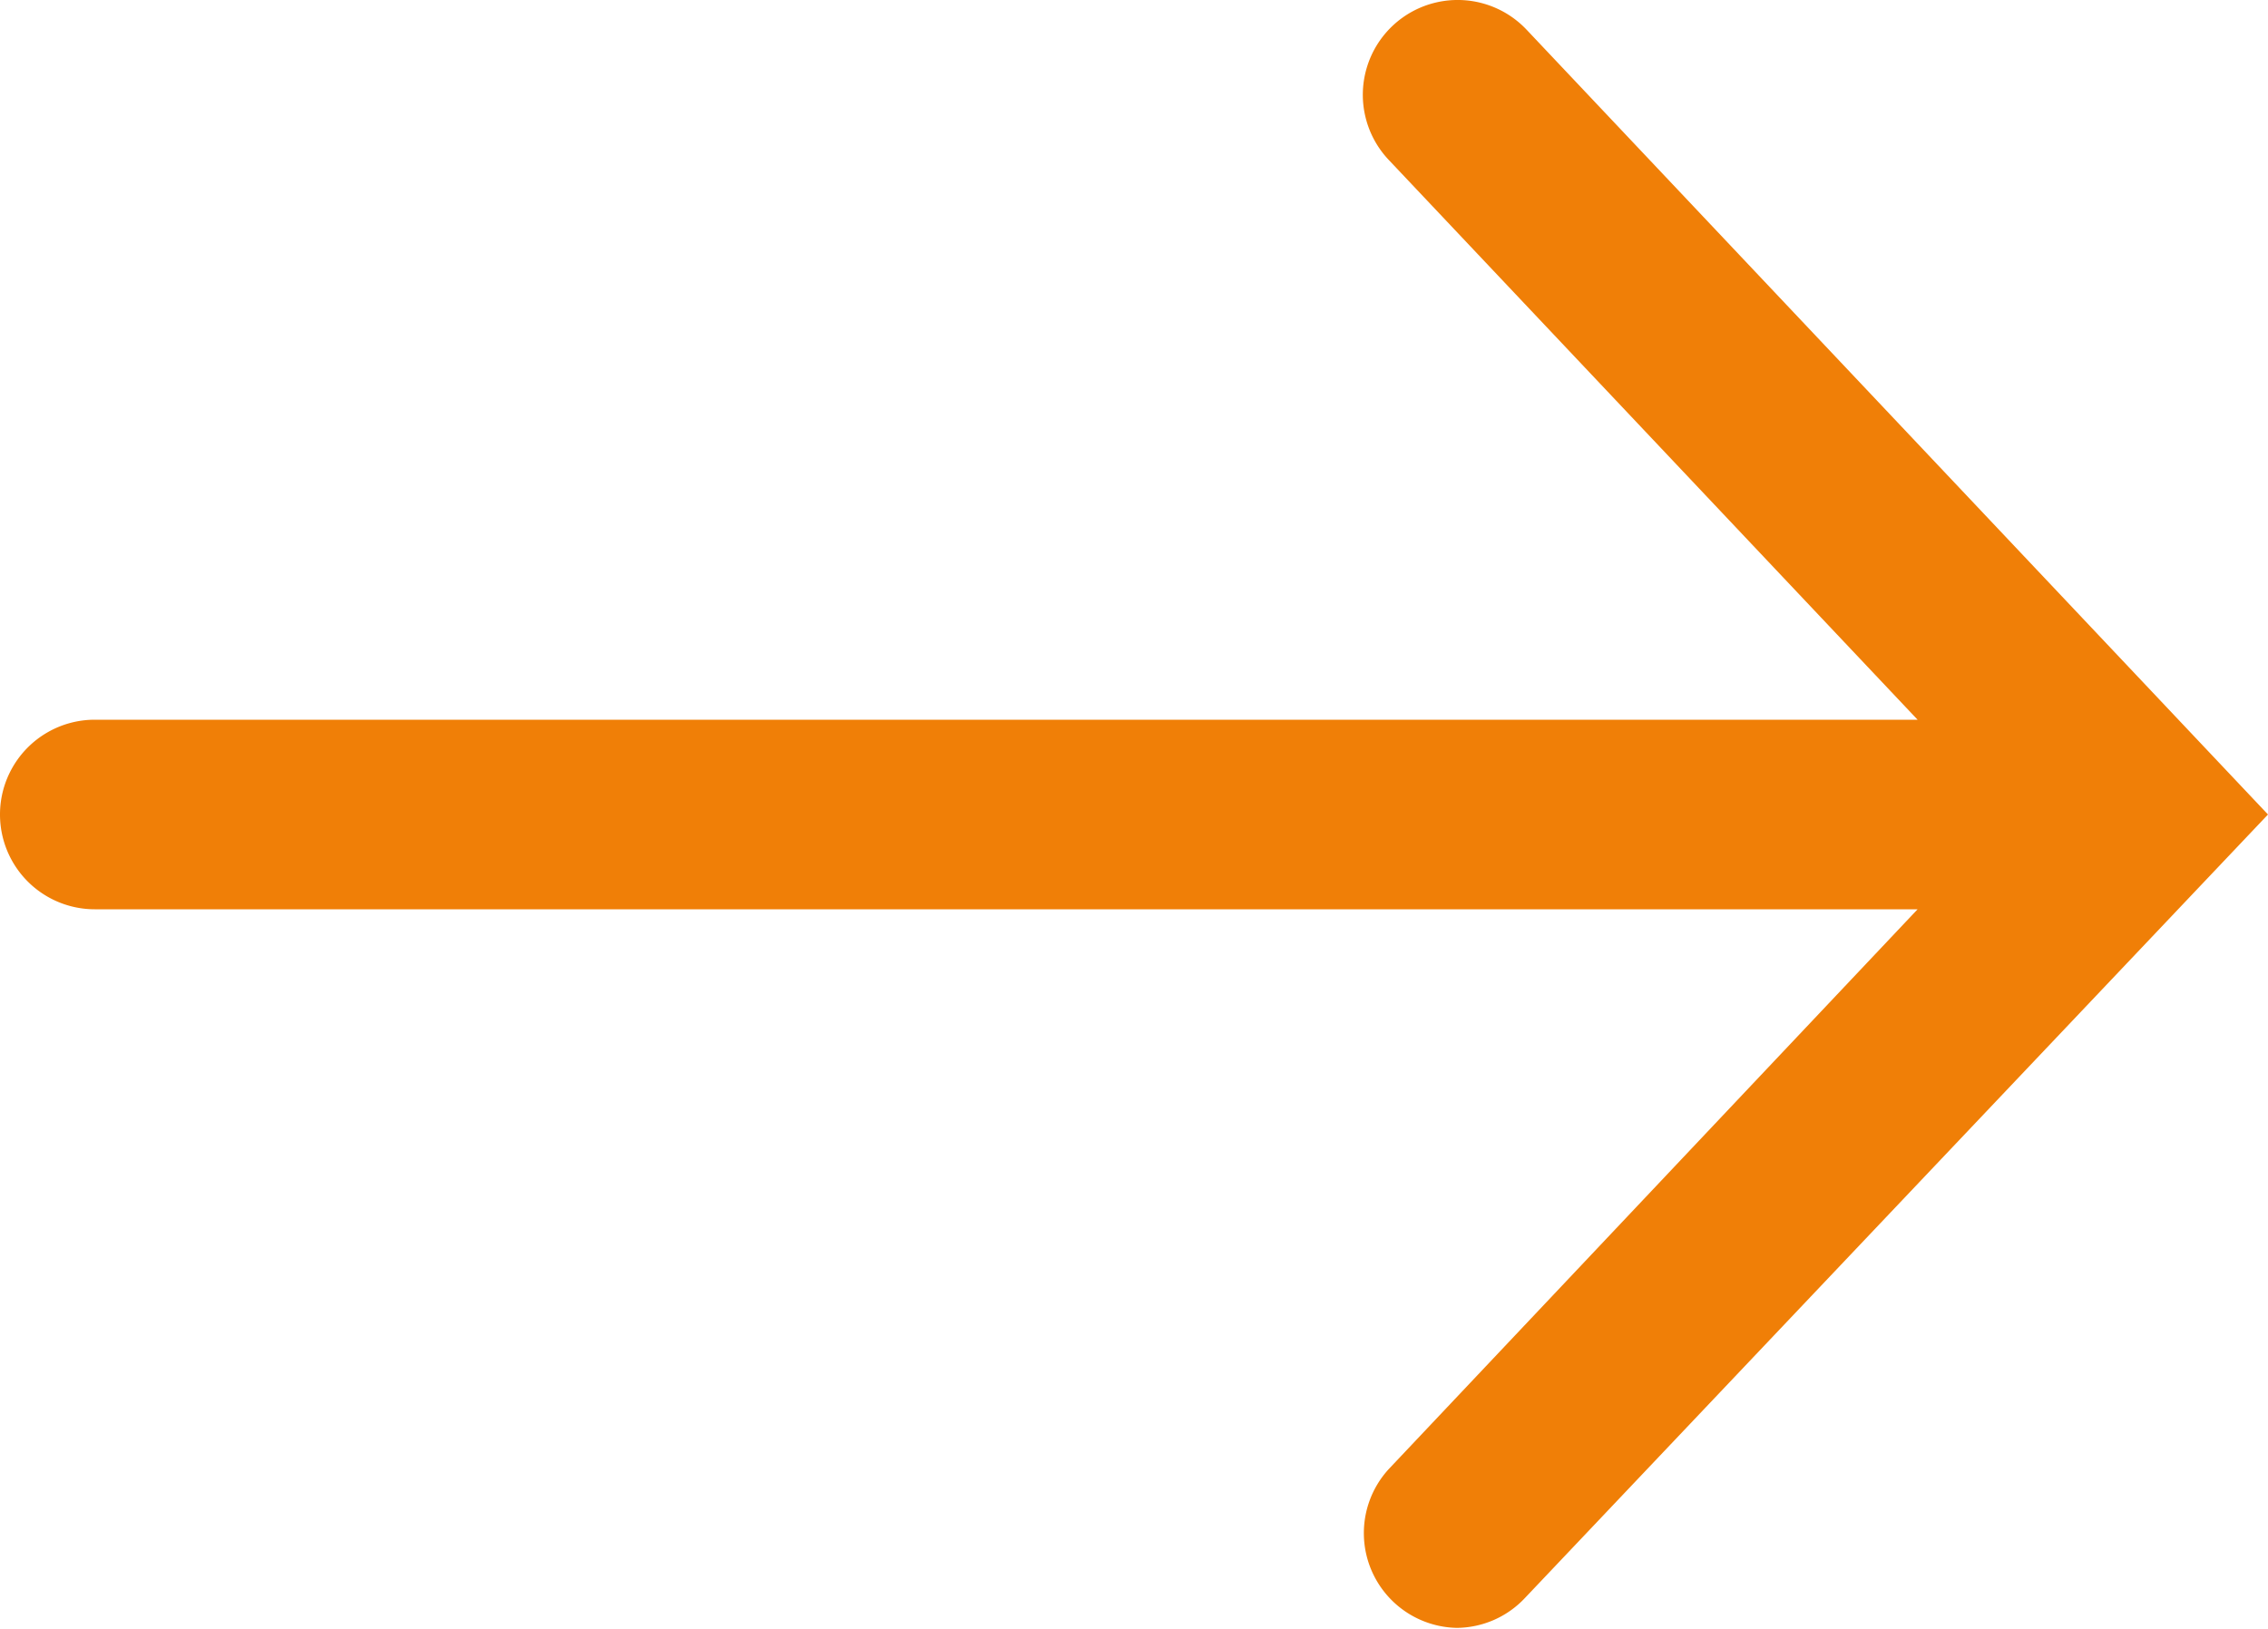 <svg id="Layer_1" data-name="Layer 1" xmlns="http://www.w3.org/2000/svg" viewBox="0 0 100 71.84"><title>arrow-next</title><path fill="#f07f07" d="M67.31,1.39a4.18,4.18,0,1,0-6.08,5.74L84.55,31.82H4.18a4.18,4.18,0,0,0,0,8.36H84.55L61.23,64.87a4.18,4.18,0,0,0,3,7l0,0a4.16,4.16,0,0,0,3-1.31L100,36Z" transform="translate(0 -0.08)"/></svg>